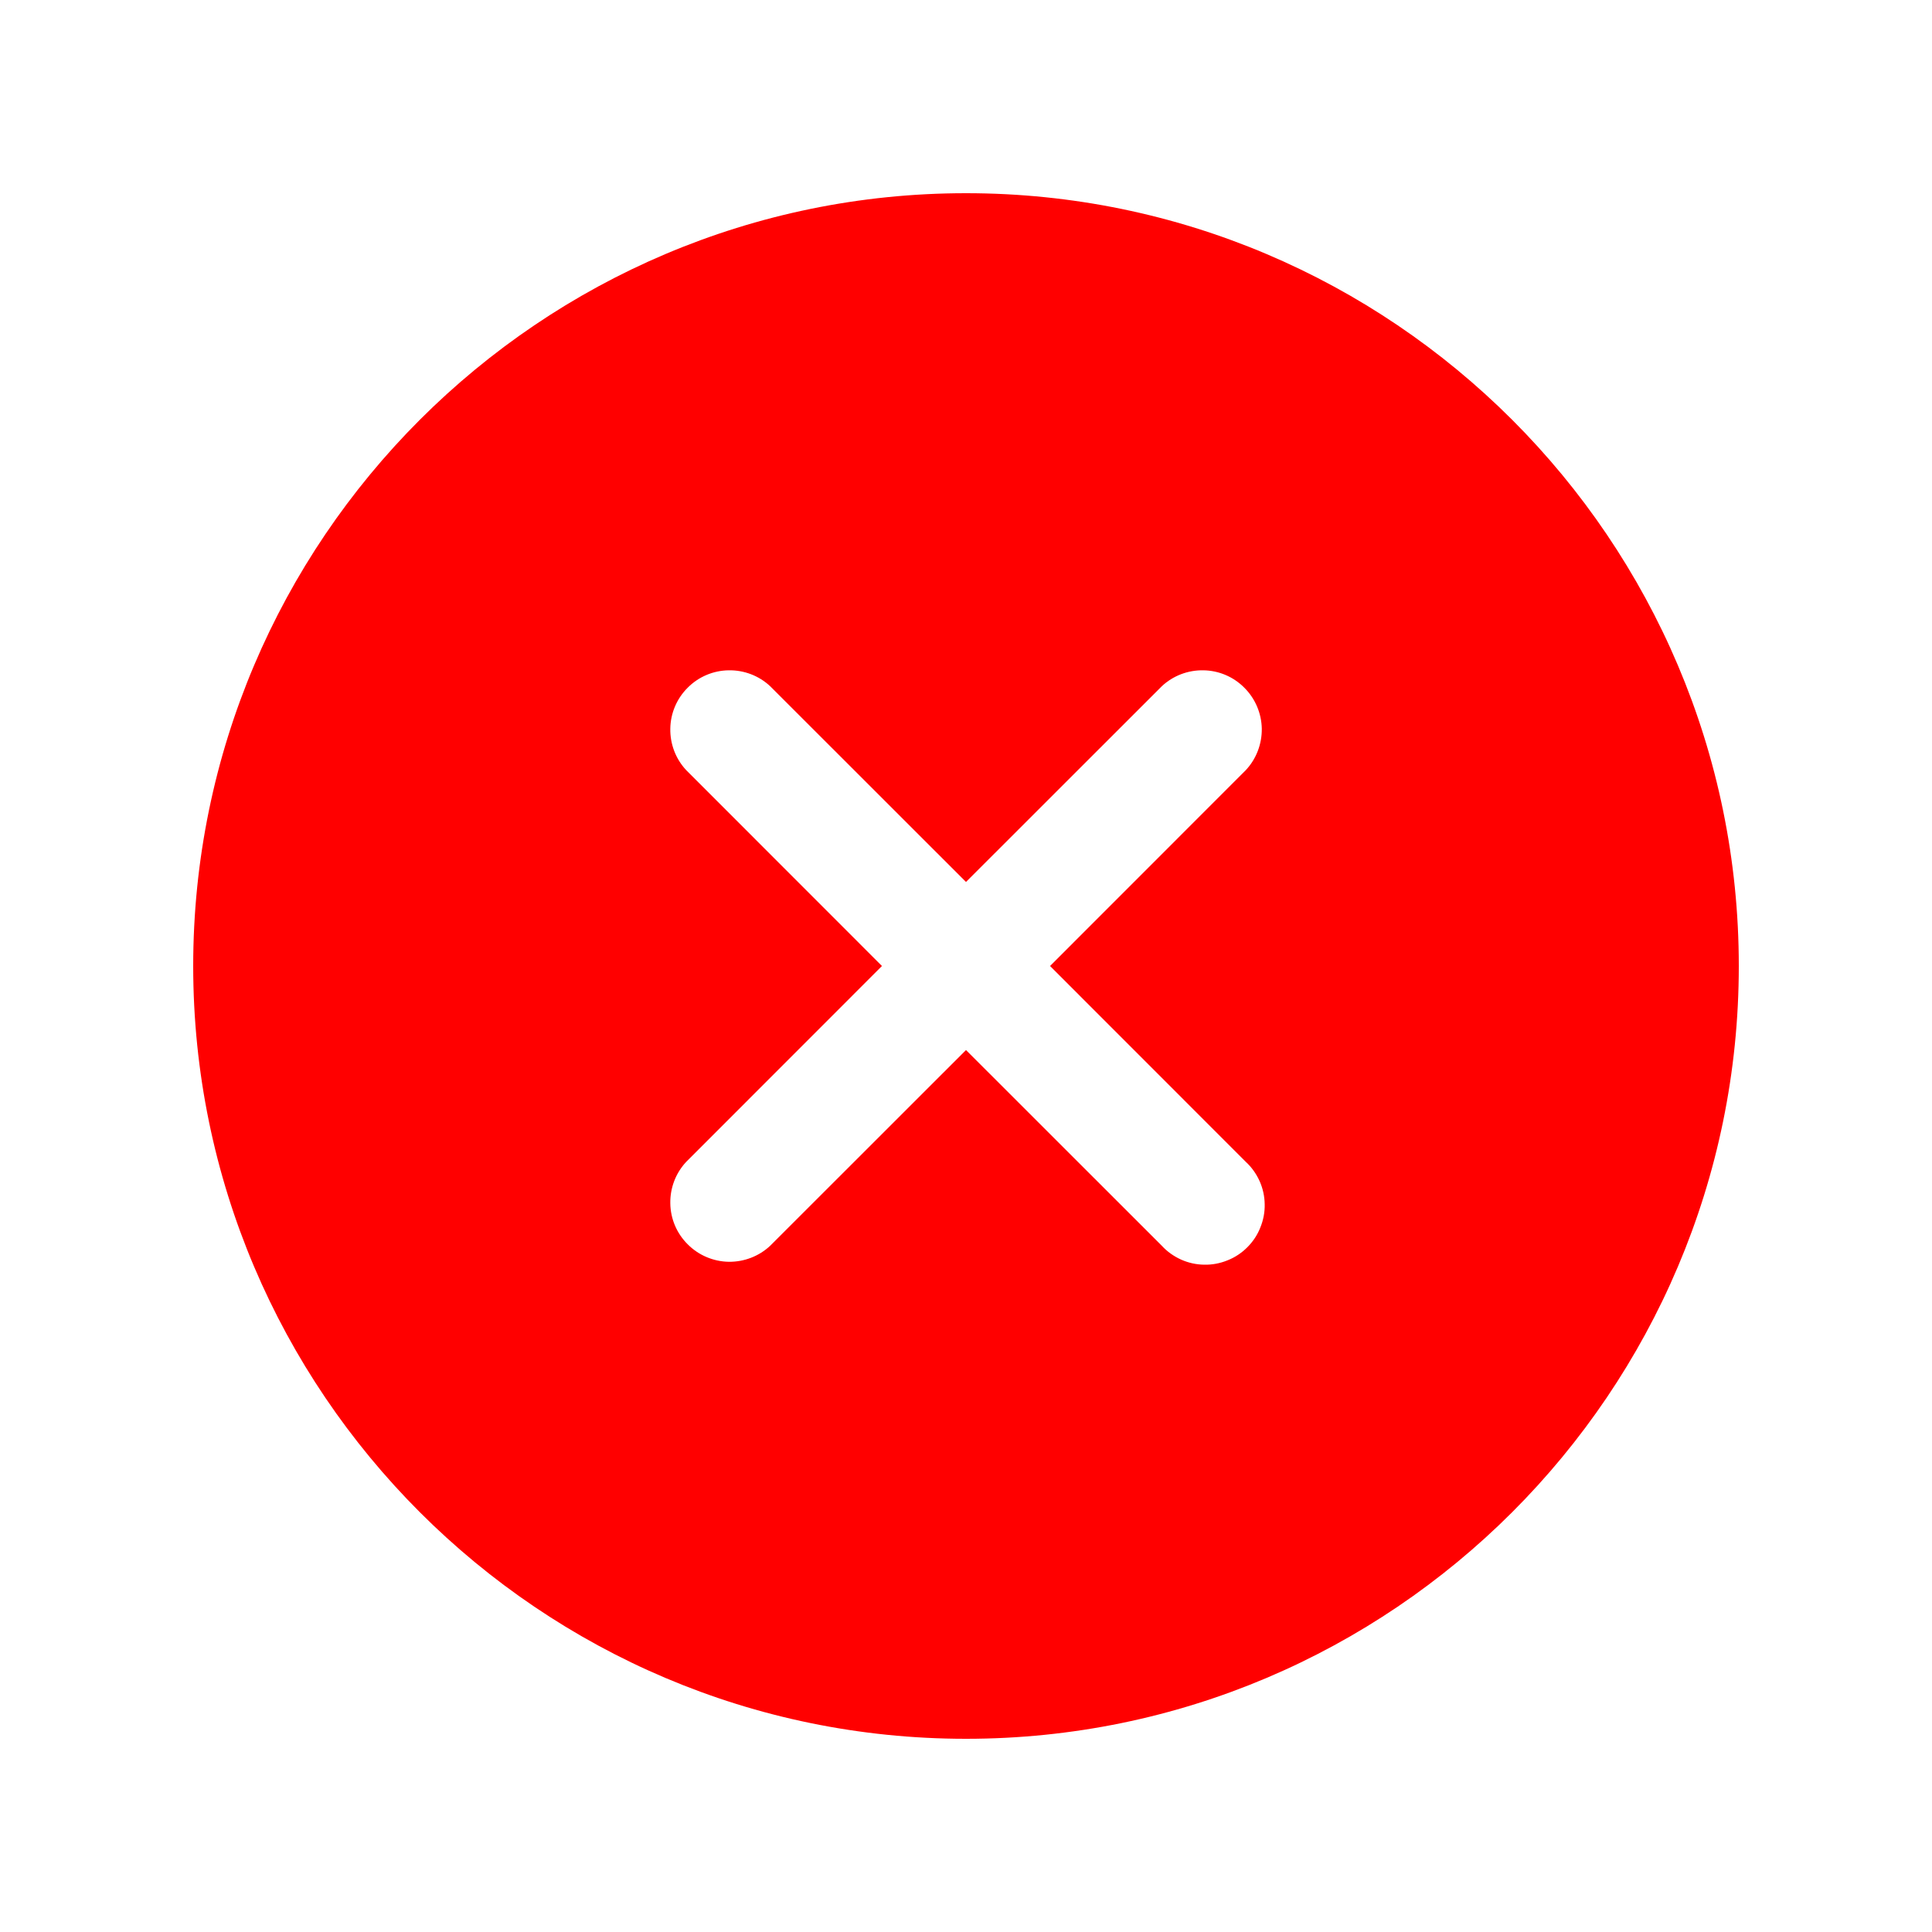 <svg viewBox="0 0 20 20" xmlns="http://www.w3.org/2000/svg">
<path d="M10 2C5.589 2 2 5.589 2 10C2 14.411 5.589 18 10 18C14.411 18 18 14.411 18 10C18 5.589 14.411 2 10 2ZM12.896 12.027C12.957 12.083 13.005 12.151 13.039 12.226C13.073 12.302 13.091 12.383 13.092 12.466C13.094 12.549 13.078 12.631 13.047 12.707C13.017 12.784 12.97 12.854 12.912 12.912C12.854 12.97 12.784 13.017 12.707 13.047C12.631 13.078 12.549 13.094 12.466 13.092C12.383 13.091 12.302 13.073 12.226 13.039C12.151 13.005 12.083 12.957 12.027 12.896L10 10.87L7.973 12.896C7.857 13.005 7.702 13.064 7.543 13.062C7.384 13.059 7.231 12.994 7.119 12.881C7.006 12.769 6.941 12.617 6.939 12.457C6.936 12.298 6.995 12.143 7.104 12.027L9.13 10L7.104 7.973C6.995 7.857 6.936 7.702 6.939 7.543C6.941 7.384 7.006 7.231 7.119 7.119C7.231 7.006 7.384 6.941 7.543 6.939C7.702 6.936 7.857 6.995 7.973 7.104L10 9.13L12.027 7.104C12.143 6.995 12.298 6.936 12.457 6.939C12.617 6.941 12.769 7.006 12.881 7.119C12.994 7.231 13.059 7.384 13.062 7.543C13.064 7.702 13.005 7.857 12.896 7.973L10.87 10L12.896 12.027Z" fill="#FF0000"/>
</svg>
